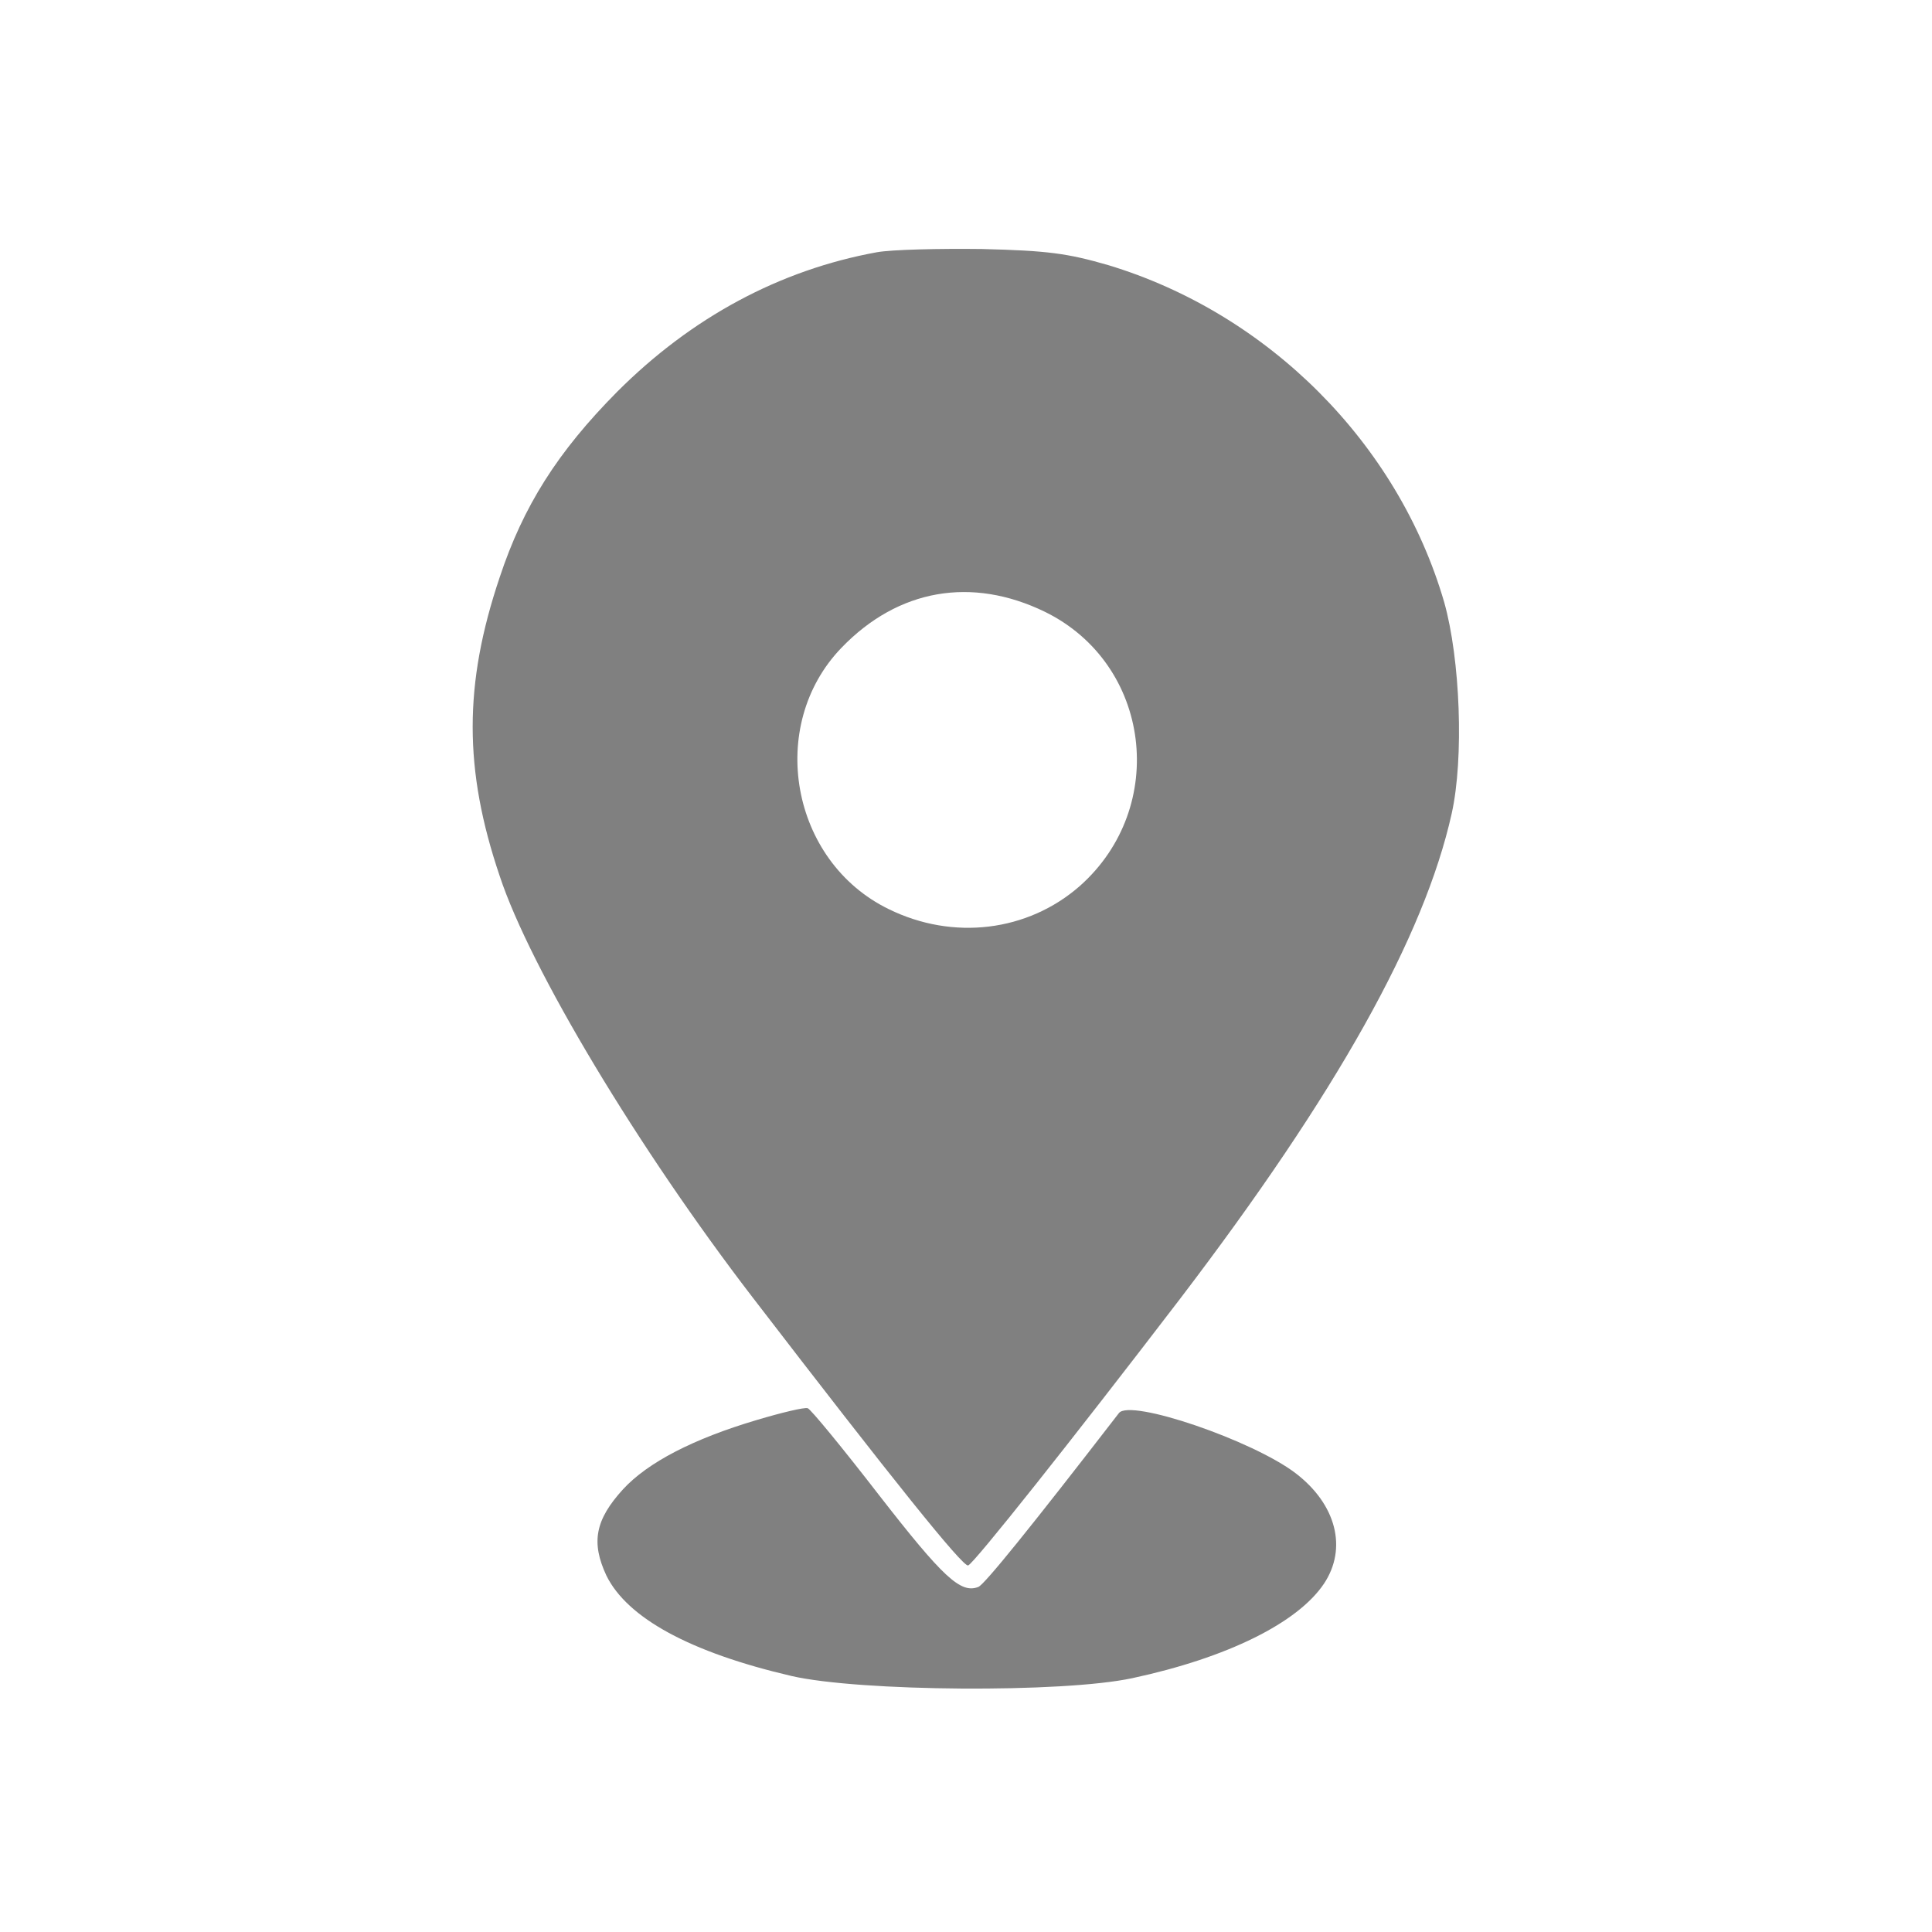<?xml version="1.0" standalone="no"?>
<!DOCTYPE svg PUBLIC "-//W3C//DTD SVG 20010904//EN"
 "http://www.w3.org/TR/2001/REC-SVG-20010904/DTD/svg10.dtd">
<svg version="1.0" xmlns="http://www.w3.org/2000/svg"
 width="360pt" height="360pt" viewBox="0 0 360 360"
 preserveAspectRatio="xMidYMid meet">
<g transform="translate(0,360) scale(0.1,-0.1)"
fill="gray" stroke="none">
<path d="M1634 3130 c-181 -33 -345 -121 -484 -260 -111 -112 -175 -213 -219
-346 -67 -199 -67 -358 0 -556 57 -173 259 -509 471 -785 262 -341 392 -503
402 -500 11 4 193 233 395 497 292 383 455 675 506 904 23 103 16 288 -14 394
-86 296 -328 538 -626 628 -76 22 -113 27 -235 30 -80 1 -168 -1 -196 -6z
m313 -670 c198 -97 231 -364 65 -511 -97 -85 -236 -102 -356 -43 -183 89 -228
342 -88 487 106 110 243 133 379 67z"/>
<path d="M1410 954 c-118 -35 -203 -79 -249 -129 -52 -57 -60 -99 -31 -161 39
-79 156 -143 345 -187 126 -29 505 -32 635 -4 177 38 308 103 357 176 44 66
23 148 -53 206 -80 61 -308 139 -329 112 -166 -215 -251 -320 -262 -324 -33
-13 -66 18 -185 171 -68 88 -128 161 -133 162 -6 2 -48 -8 -95 -22z"/>
</g>
</svg>
